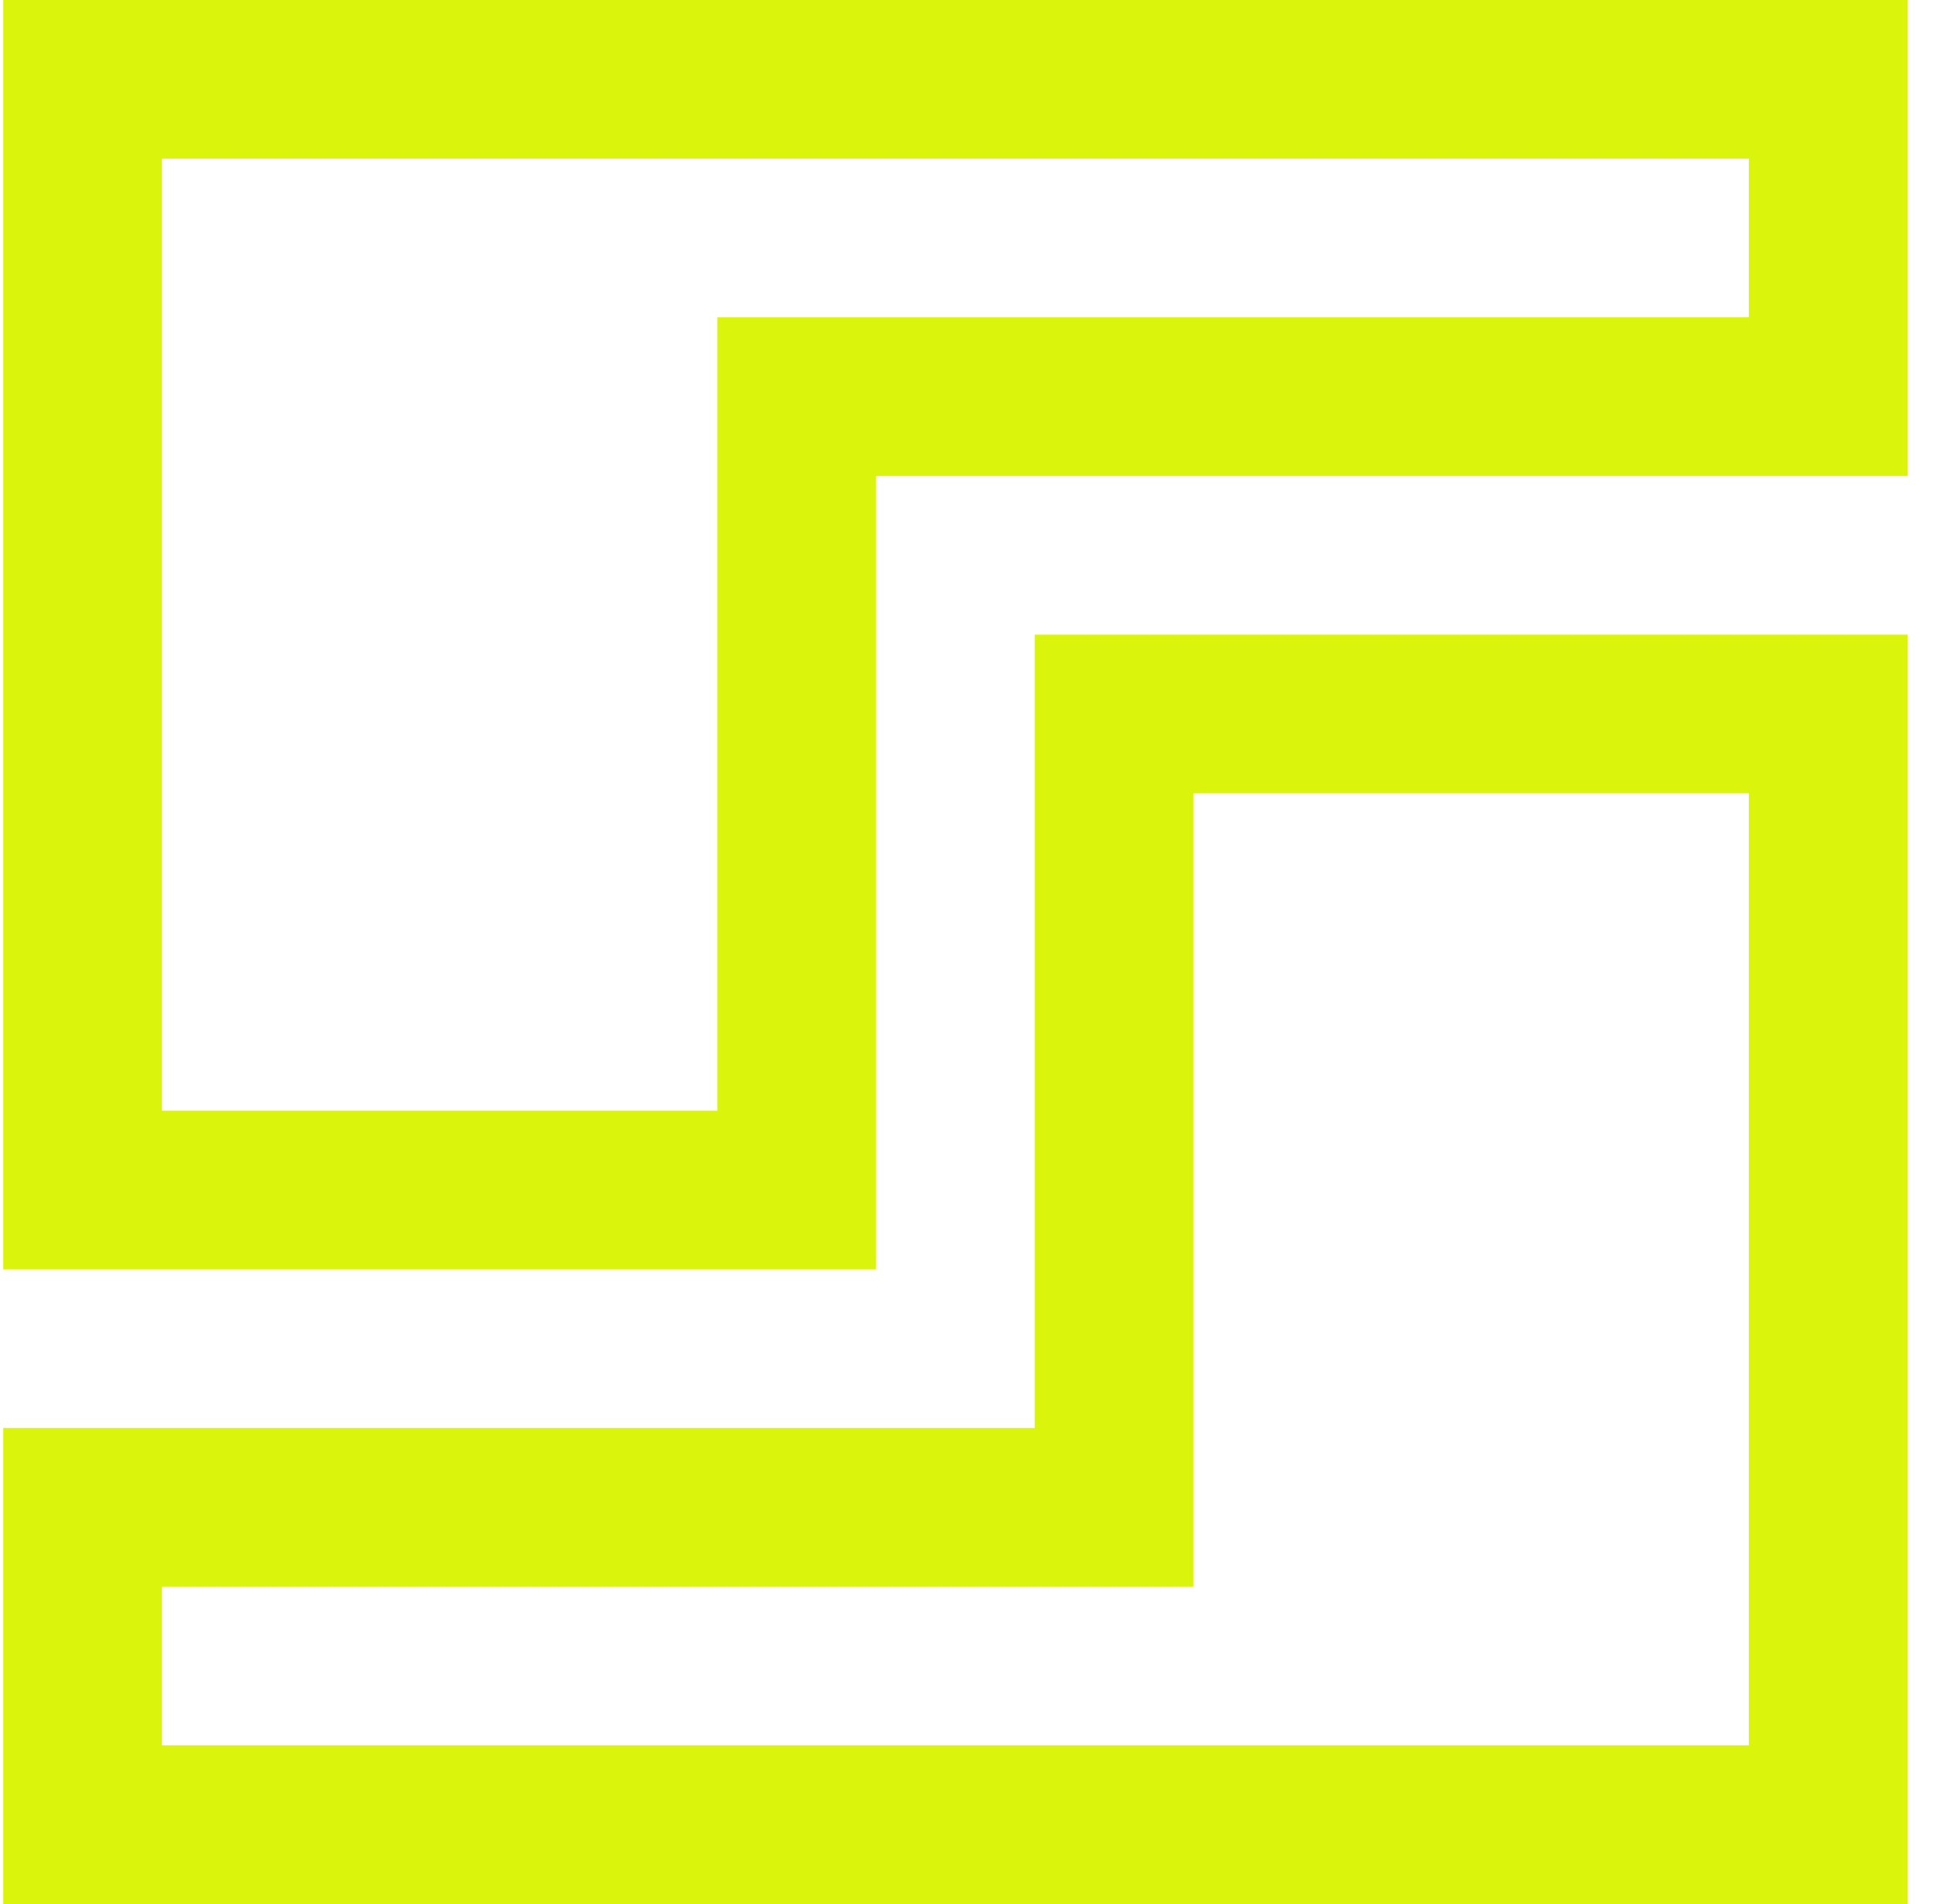 <svg width="49" height="48" viewBox="0 0 49 48" fill="none" xmlns="http://www.w3.org/2000/svg">
<g clip-path="url(#clip0_1932_6399)">
<path d="M26.081 16V36H0.082V48H48.081V16H26.081ZM44.081 44H4.082V40H30.081V20H44.081V44V44Z" fill="#DBF40C"/>
<path d="M0.082 0V32H22.082V12H48.081V0H0.082ZM44.081 8H18.081V28H4.082V4H44.081V8Z" fill="#DBF40C"/>
</g>
<defs>
<clipPath id="clip0_1932_6399">
<rect width="48" height="48" fill="white" transform="translate(0.081)"/>
</clipPath>
</defs>
</svg>
